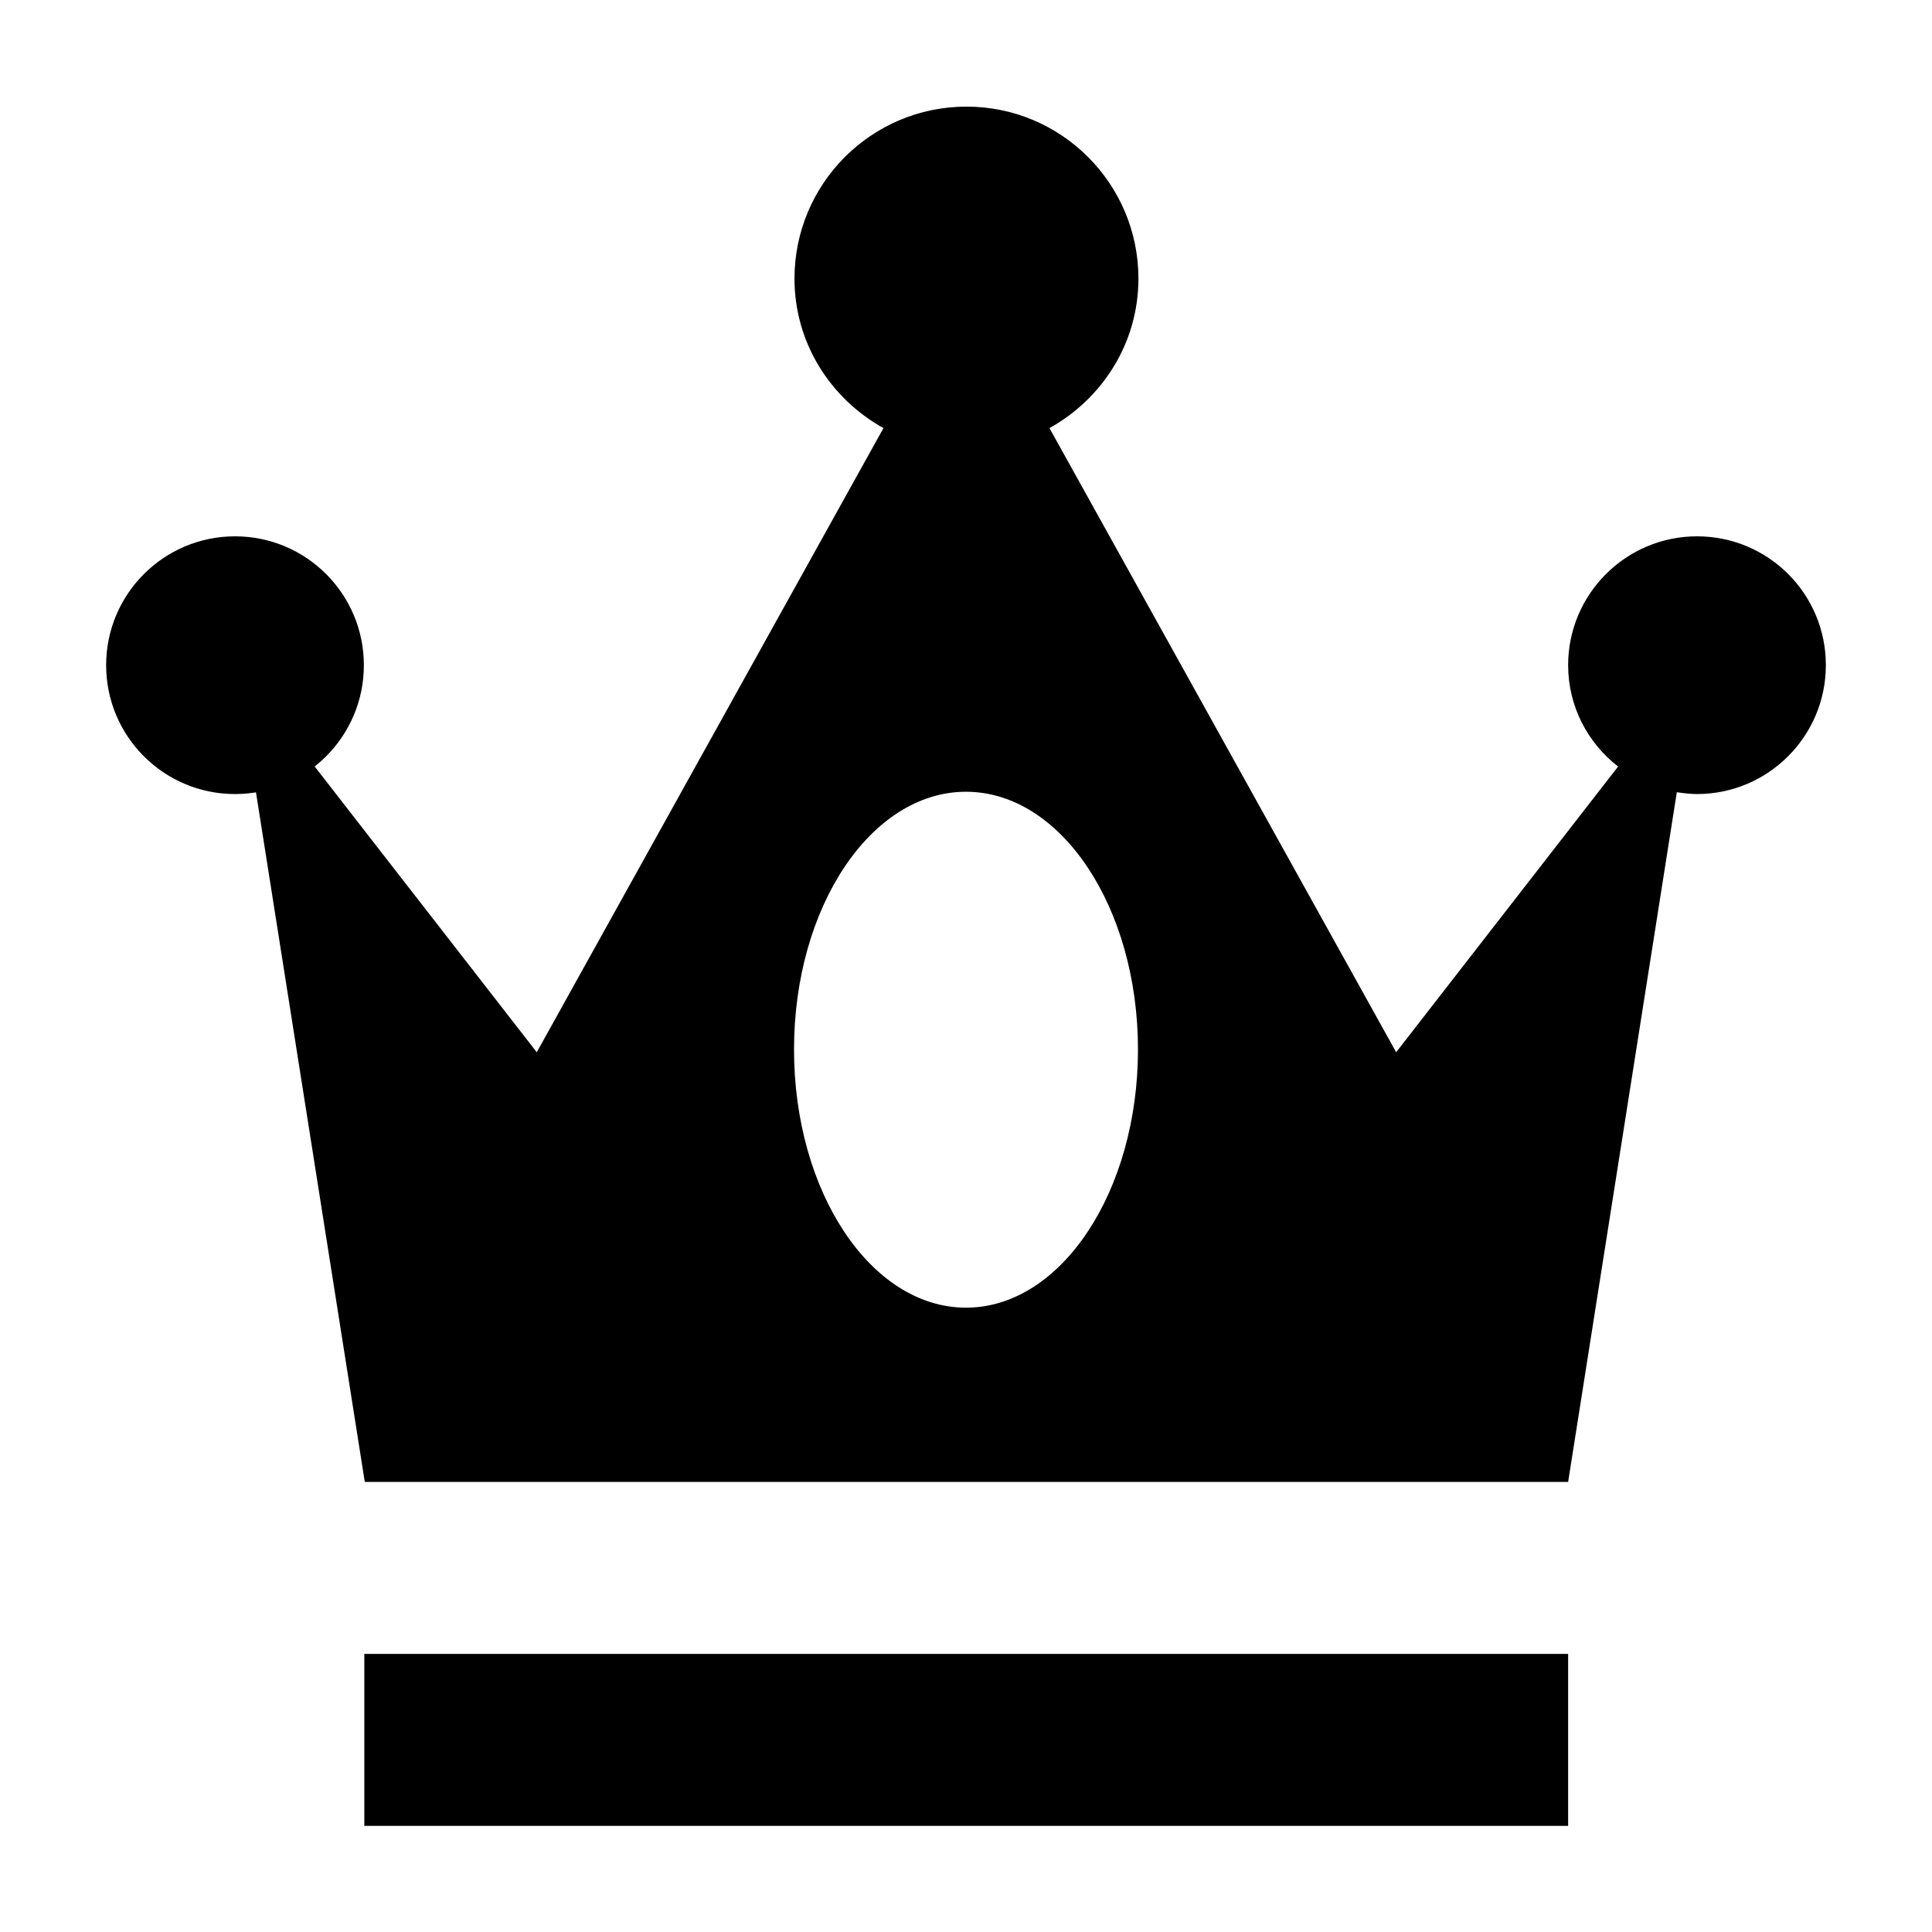 <?xml version="1.0" encoding="utf-8"?>
<!-- Generator: Adobe Illustrator 16.0.0, SVG Export Plug-In . SVG Version: 6.00 Build 0)  -->
<!DOCTYPE svg PUBLIC "-//W3C//DTD SVG 1.1//EN" "http://www.w3.org/Graphics/SVG/1.1/DTD/svg11.dtd">
<svg version="1.1" id="Layer_1" xmlns="http://www.w3.org/2000/svg" xmlns:xlink="http://www.w3.org/1999/xlink" x="0px" y="0px"
	 width="900px" height="900px" viewBox="0 0 900 900" enable-background="new 0 0 900 900" xml:space="preserve">
<g>
	<circle cx="109.475" cy="309.87" r="60.03"/>
	<g>
		<path d="M790.525,249.84c-33.112,0-60.029,26.917-60.029,60.03c0,19.227,9.186,36.317,23.285,47.212L650.384,490.173
			L488.88,199.423c24.567-13.672,41.443-39.521,41.443-69.643c0-44.221-35.889-80.111-80.11-80.111s-80.111,35.89-80.111,80.111
			c0,30.122,16.877,55.971,41.444,69.643l-161.504,290.75L109.903,309.87l60.03,380.474H450h280.495l50.63-321.299
			c2.991,0.427,6.195,0.854,9.399,0.854c33.113,0,60.03-26.917,60.03-60.03C850.555,276.543,823.638,249.84,790.525,249.84z
			 M450,609.164c-44.221,0-80.111-53.834-80.111-120.273c0-66.438,35.89-120.06,80.111-120.06c44.221,0,80.111,53.835,80.111,120.06
			C530.112,555.116,494.221,609.164,450,609.164z"/>
		<rect x="169.719" y="770.454" width="560.776" height="80.111"/>
	</g>
</g>
</svg>

